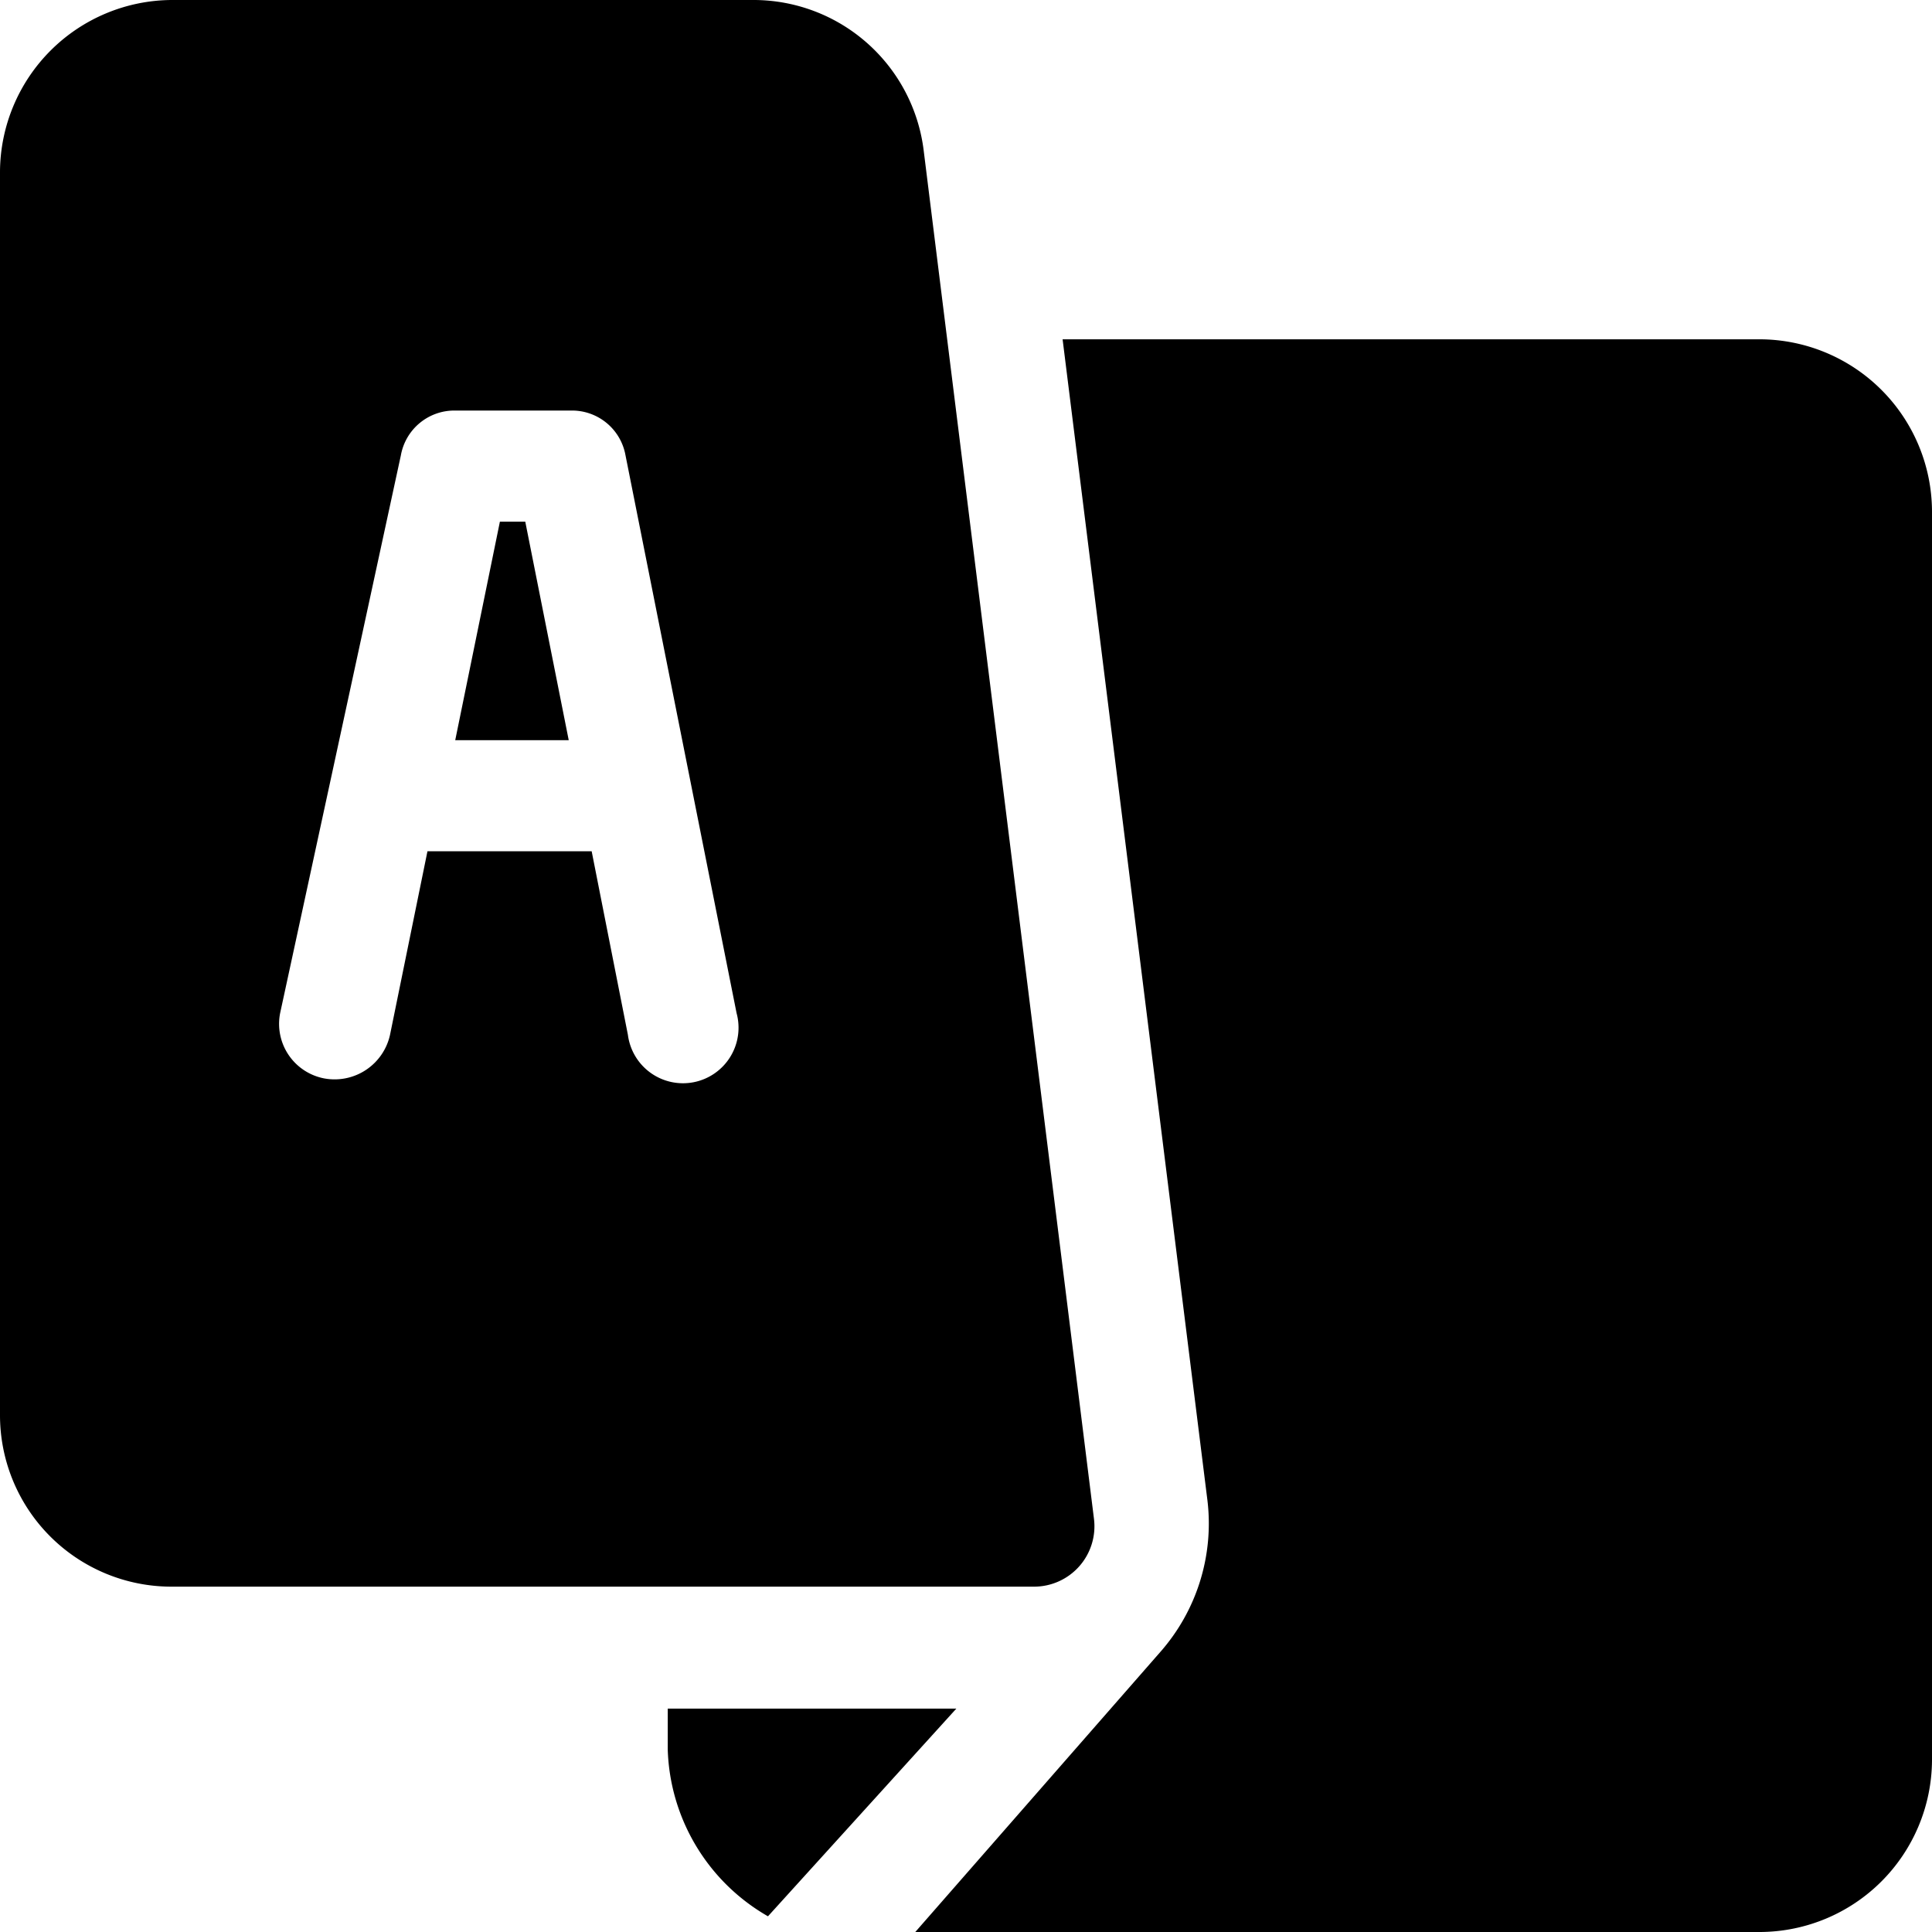 <svg xmlns="http://www.w3.org/2000/svg" viewBox="0 0 16 16">
    <path d="M0,11.72V1.42A1.43,1.43,0,0,1,1.42,0H6.24A1.42,1.42,0,0,1,7.65,1.25L9.06,12.58a.5.5,0,0,1-.5.56H1.42A1.42,1.42,0,0,1,0,11.72ZM14.58,2.81H8.8L10,12.43a1.61,1.61,0,0,1-.39,1.25L7.58,16h7A1.43,1.43,0,0,0,16,14.58V4.23A1.43,1.43,0,0,0,14.58,2.81ZM7.92,14.15H5.53v.34a1.65,1.65,0,0,0,.83,1.38ZM3.77,3.4a.45.45,0,0,0-.45.37l-1,4.62a.46.46,0,0,0,.36.54.47.47,0,0,0,.55-.36l.31-1.52H4.9l.3,1.52a.46.46,0,1,0,.9-.18L5.18,3.77a.45.45,0,0,0-.45-.37Zm.94,2.73H3.77l.37-1.81h.21Zm8.44.54a.47.47,0,0,0-.46-.46.46.46,0,0,0-.46.46v.42H10.85a.47.47,0,0,0,0,.93h.05a8.22,8.22,0,0,0,.86,1.58l.32.45A7.14,7.14,0,0,1,11,11a.46.46,0,0,0,.53.75,8.17,8.17,0,0,0,1.12-1,7.36,7.36,0,0,0,1.17,1,.46.46,0,0,0,.51-.77,6.22,6.22,0,0,1-1.07-.9,8.84,8.84,0,0,0,1.19-2h.13a.47.47,0,0,0,0-.93H13.15Zm-.63,2.4A7.87,7.87,0,0,1,11.9,8h1.58a7,7,0,0,1-.79,1.3A2.2,2.2,0,0,1,12.52,9.07Z" fill="currentcolor" fillrule="evenodd" />
</svg>